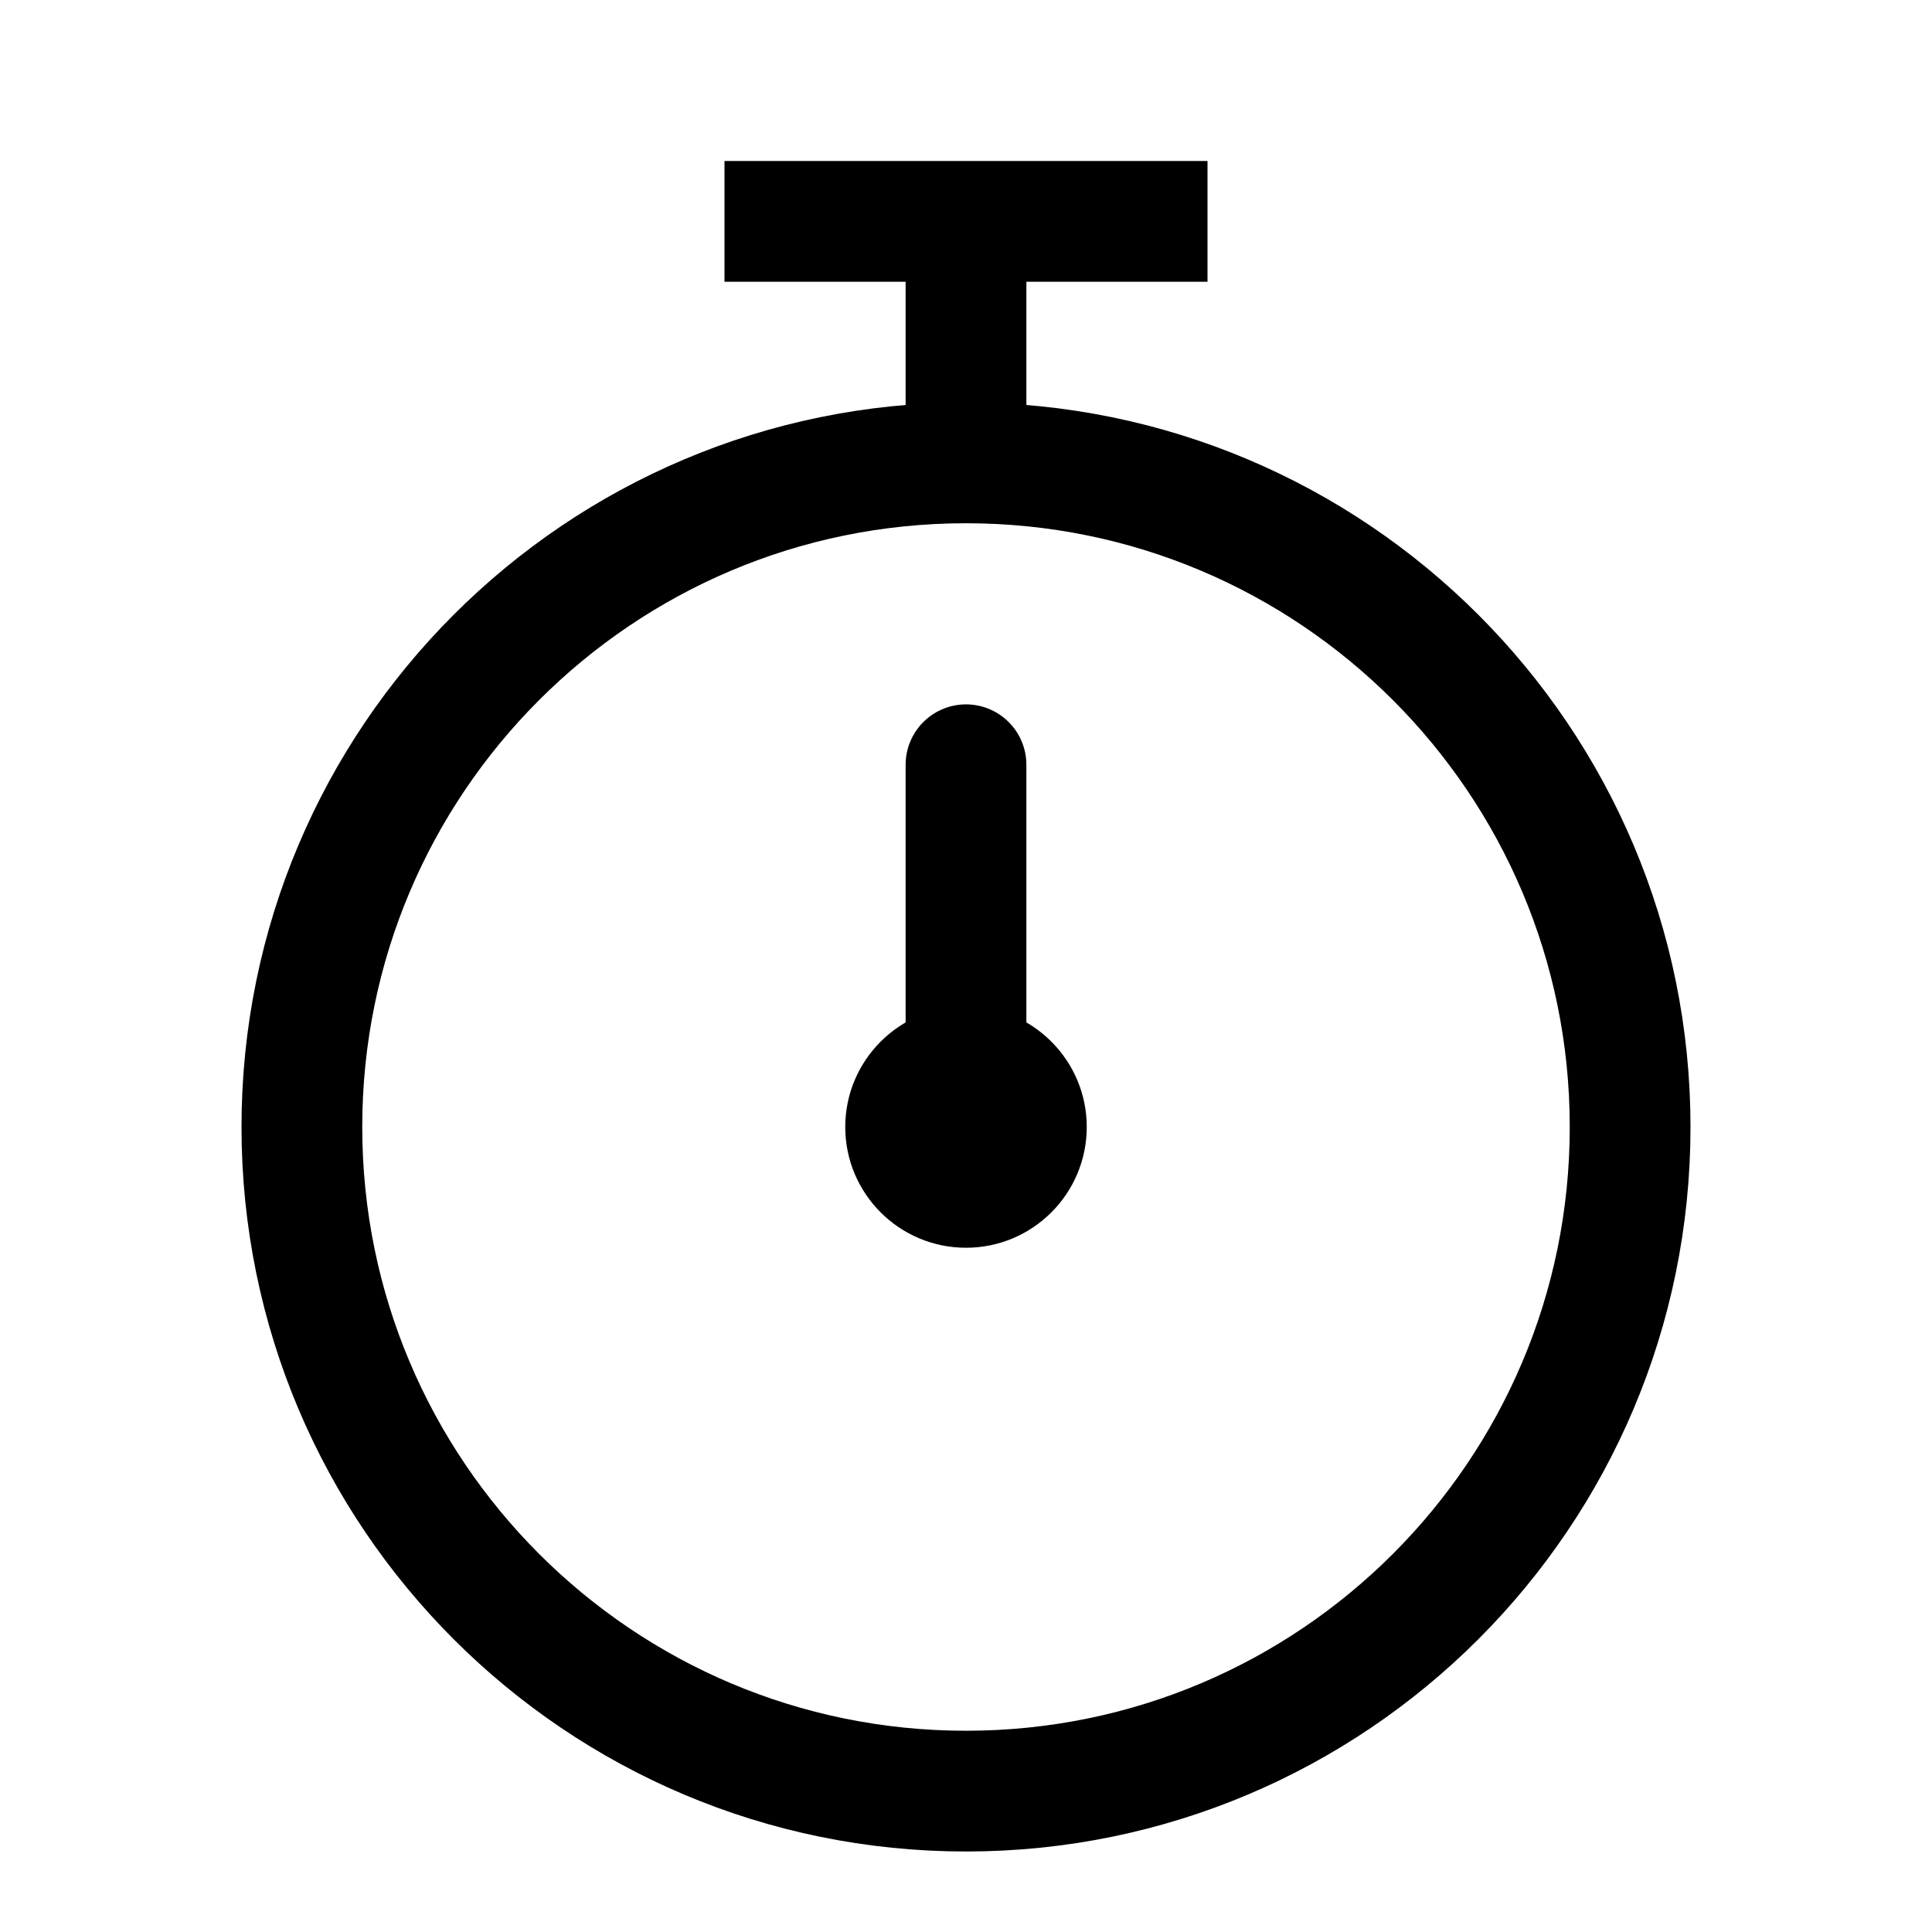 <svg width="24" height="24" viewBox="0 0 24 24" fill="none" xmlns="http://www.w3.org/2000/svg">
<path d="M20.25 14C20.25 18.556 16.556 22.25 12 22.25C7.444 22.25 3.75 18.556 3.75 14C3.75 9.444 7.444 5.75 12 5.75C16.556 5.75 20.25 9.444 20.25 14Z" stroke="black" stroke-width="1.5"/>
<path d="M9 2H15V3.5H9V2Z" fill="black"/>
<path d="M12 3V6" stroke="black" stroke-width="1.5"/>
<path d="M13.5 14C13.5 14.828 12.828 15.5 12 15.5C11.172 15.5 10.5 14.828 10.5 14C10.5 13.172 11.172 12.5 12 12.5C12.828 12.5 13.5 13.172 13.5 14Z" fill="black"/>
<path d="M12 9.5V13.5" stroke="black" stroke-width="1.5" stroke-linecap="round"/>
</svg>
